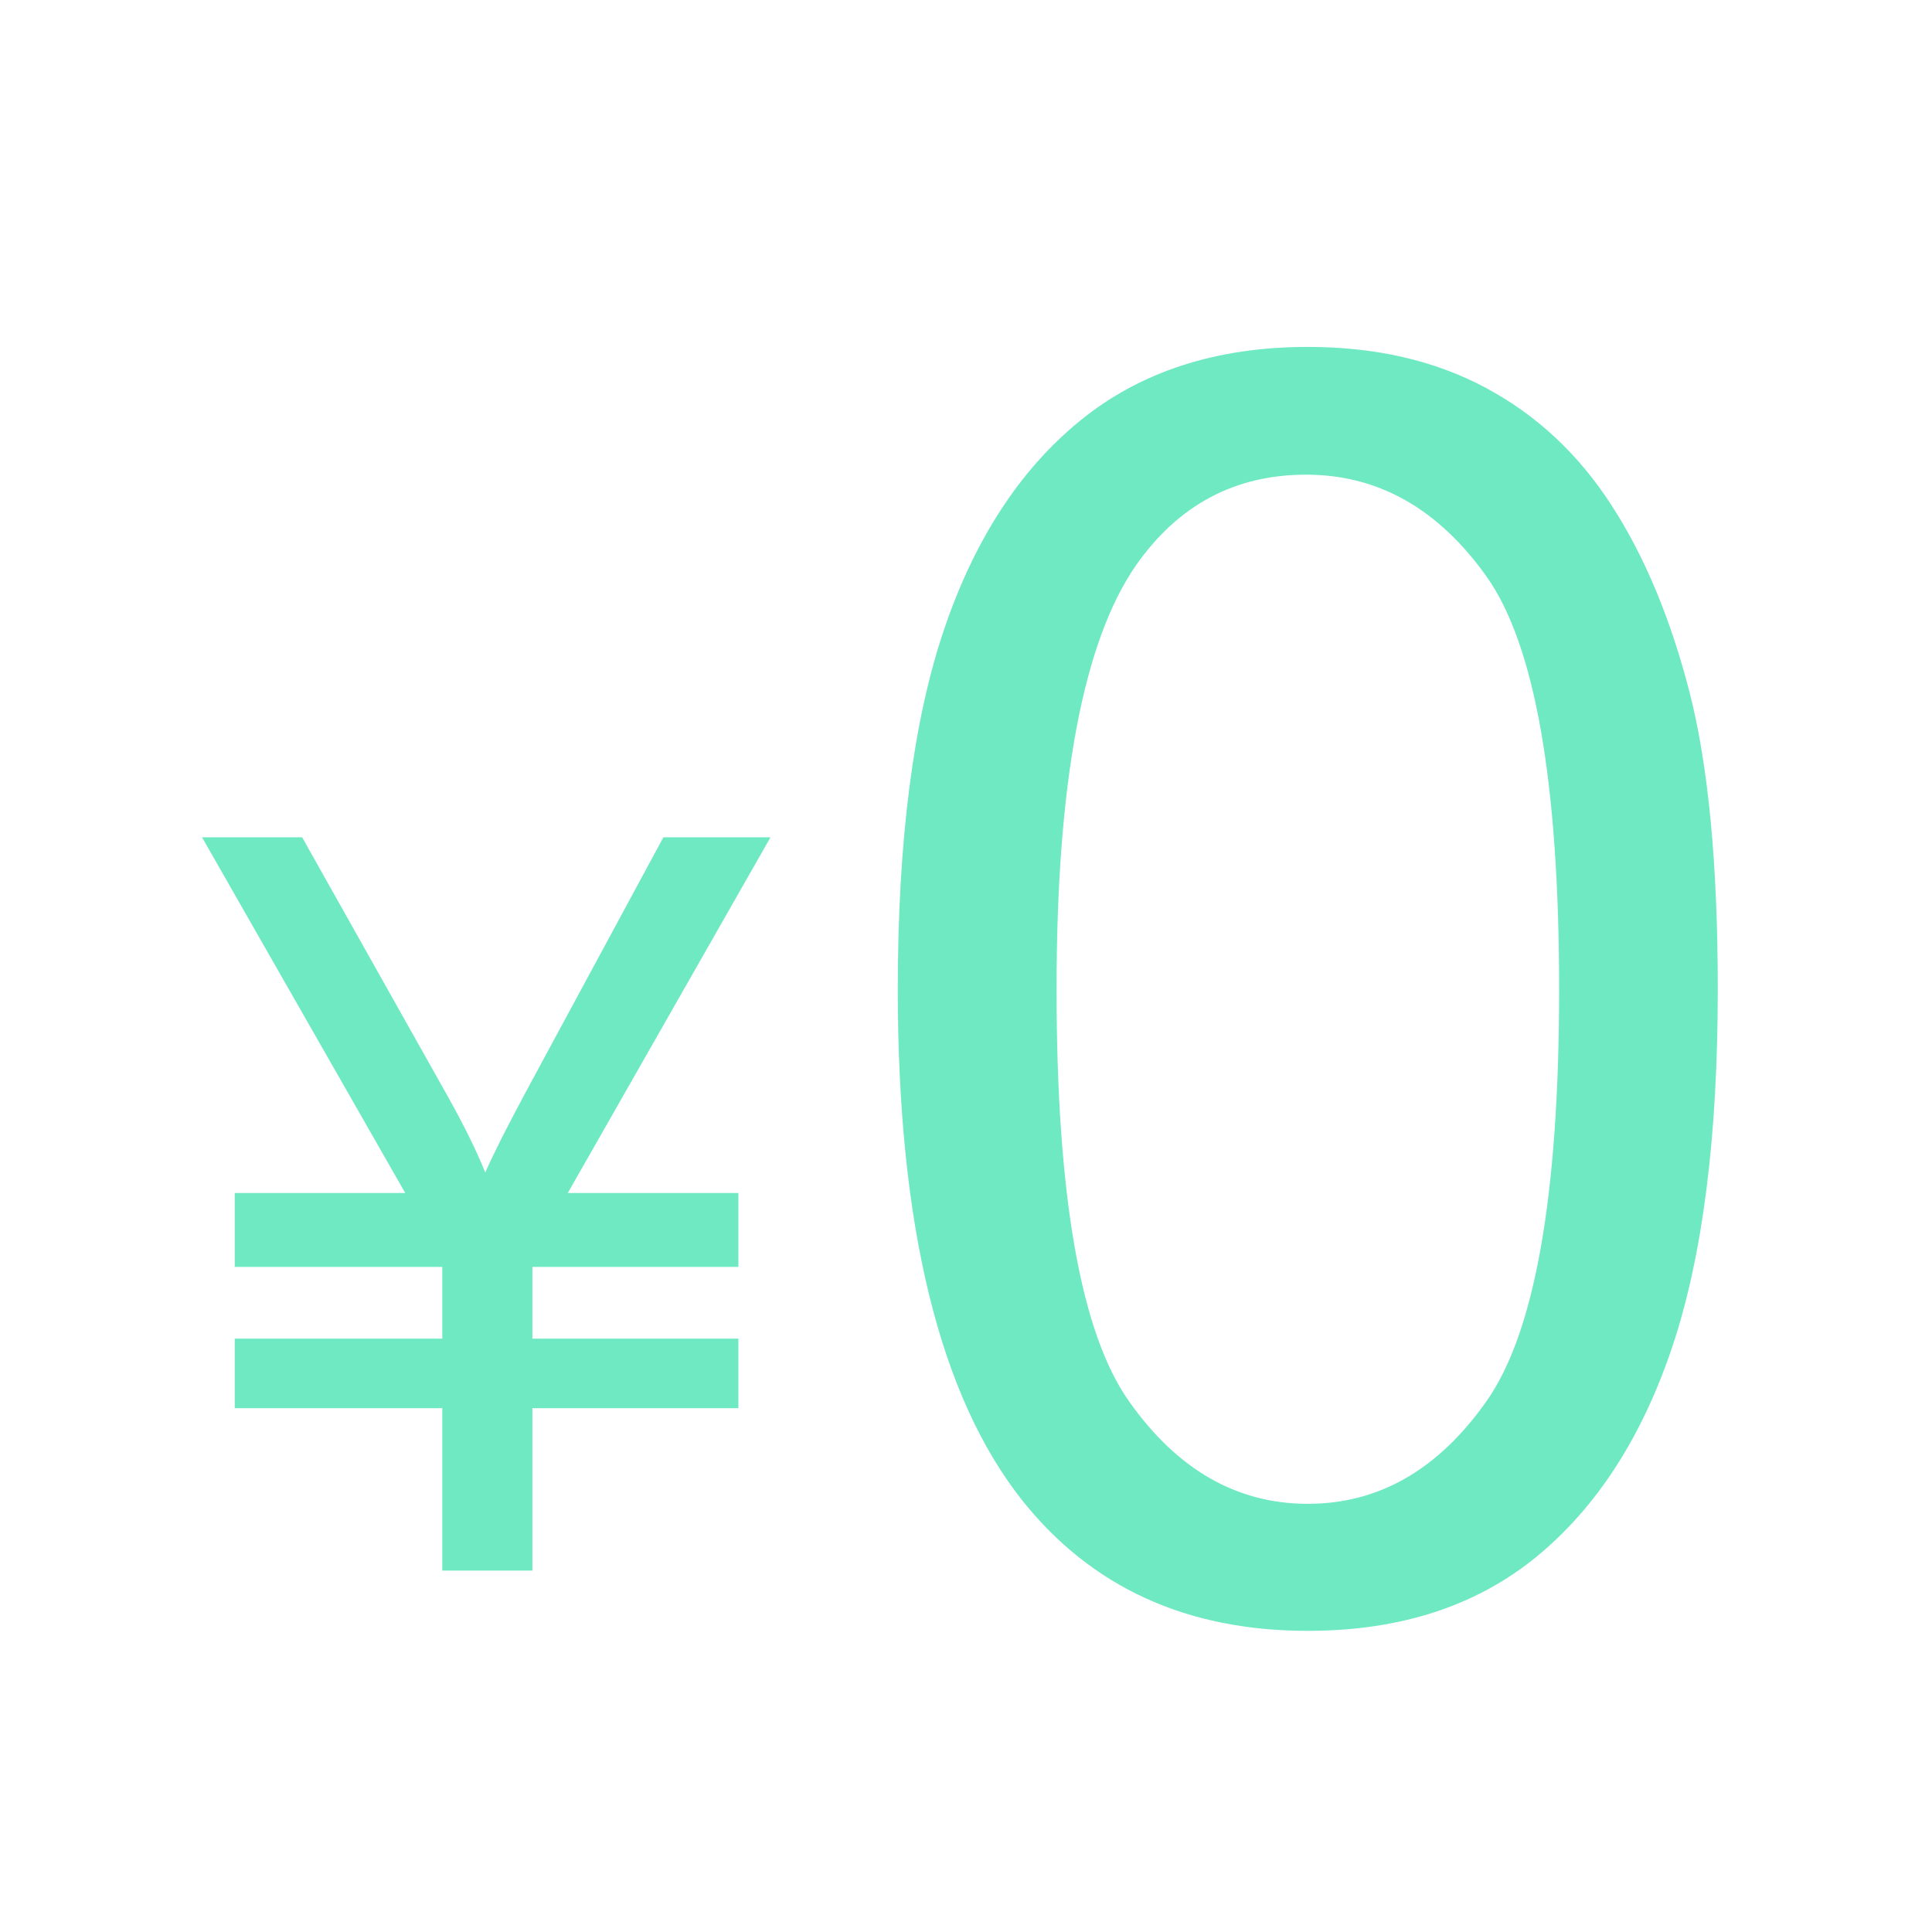 <svg fill="#000000" width="800px" height="800px" viewBox="0 -1 16 16" id="new-password-16px" xmlns="http://www.w3.org/2000/svg">
  <style>*{fill:#6EE9C2;}</style>
  <path d="M 7.435 7.194 C 7.435 5.962 7.563 4.97 7.816 4.22 C 8.069 3.47 8.446 2.89 8.945 2.484 C 9.444 2.077 10.074 1.873 10.831 1.873 C 11.39 1.873 11.88 1.985 12.301 2.21 C 12.723 2.435 13.071 2.759 13.345 3.183 C 13.62 3.607 13.835 4.123 13.992 4.732 C 14.148 5.34 14.226 6.162 14.226 7.194 C 14.226 8.414 14.101 9.401 13.85 10.151 C 13.599 10.901 13.224 11.482 12.725 11.892 C 12.225 12.301 11.594 12.506 10.831 12.506 C 9.828 12.506 9.04 12.146 8.466 11.426 C 7.78 10.56 7.435 9.149 7.435 7.194 Z M 8.75 7.194 C 8.75 8.903 8.95 10.04 9.35 10.605 C 9.75 11.172 10.243 11.454 10.831 11.454 C 11.419 11.454 11.912 11.171 12.312 10.602 C 12.711 10.034 12.912 8.898 12.912 7.194 C 12.912 5.479 12.711 4.34 12.312 3.776 C 11.912 3.213 11.414 2.931 10.817 2.931 C 10.229 2.931 9.761 3.18 9.411 3.677 C 8.969 4.311 8.75 5.484 8.75 7.194 Z"></path>
  <path d="M 3.663 12.007 L 3.663 10.662 L 1.944 10.662 L 1.944 10.086 L 3.663 10.086 L 3.663 9.492 L 1.944 9.492 L 1.944 8.88 L 3.356 8.88 L 1.673 5.934 L 2.502 5.934 L 3.704 8.072 C 3.84 8.315 3.945 8.527 4.019 8.71 C 4.083 8.563 4.196 8.338 4.359 8.035 L 5.494 5.934 L 6.381 5.934 L 4.702 8.88 L 6.115 8.88 L 6.115 9.492 L 4.409 9.492 L 4.409 10.086 L 6.115 10.086 L 6.115 10.662 L 4.409 10.662 L 4.409 12.007 L 3.663 12.007 Z"></path>
</svg>